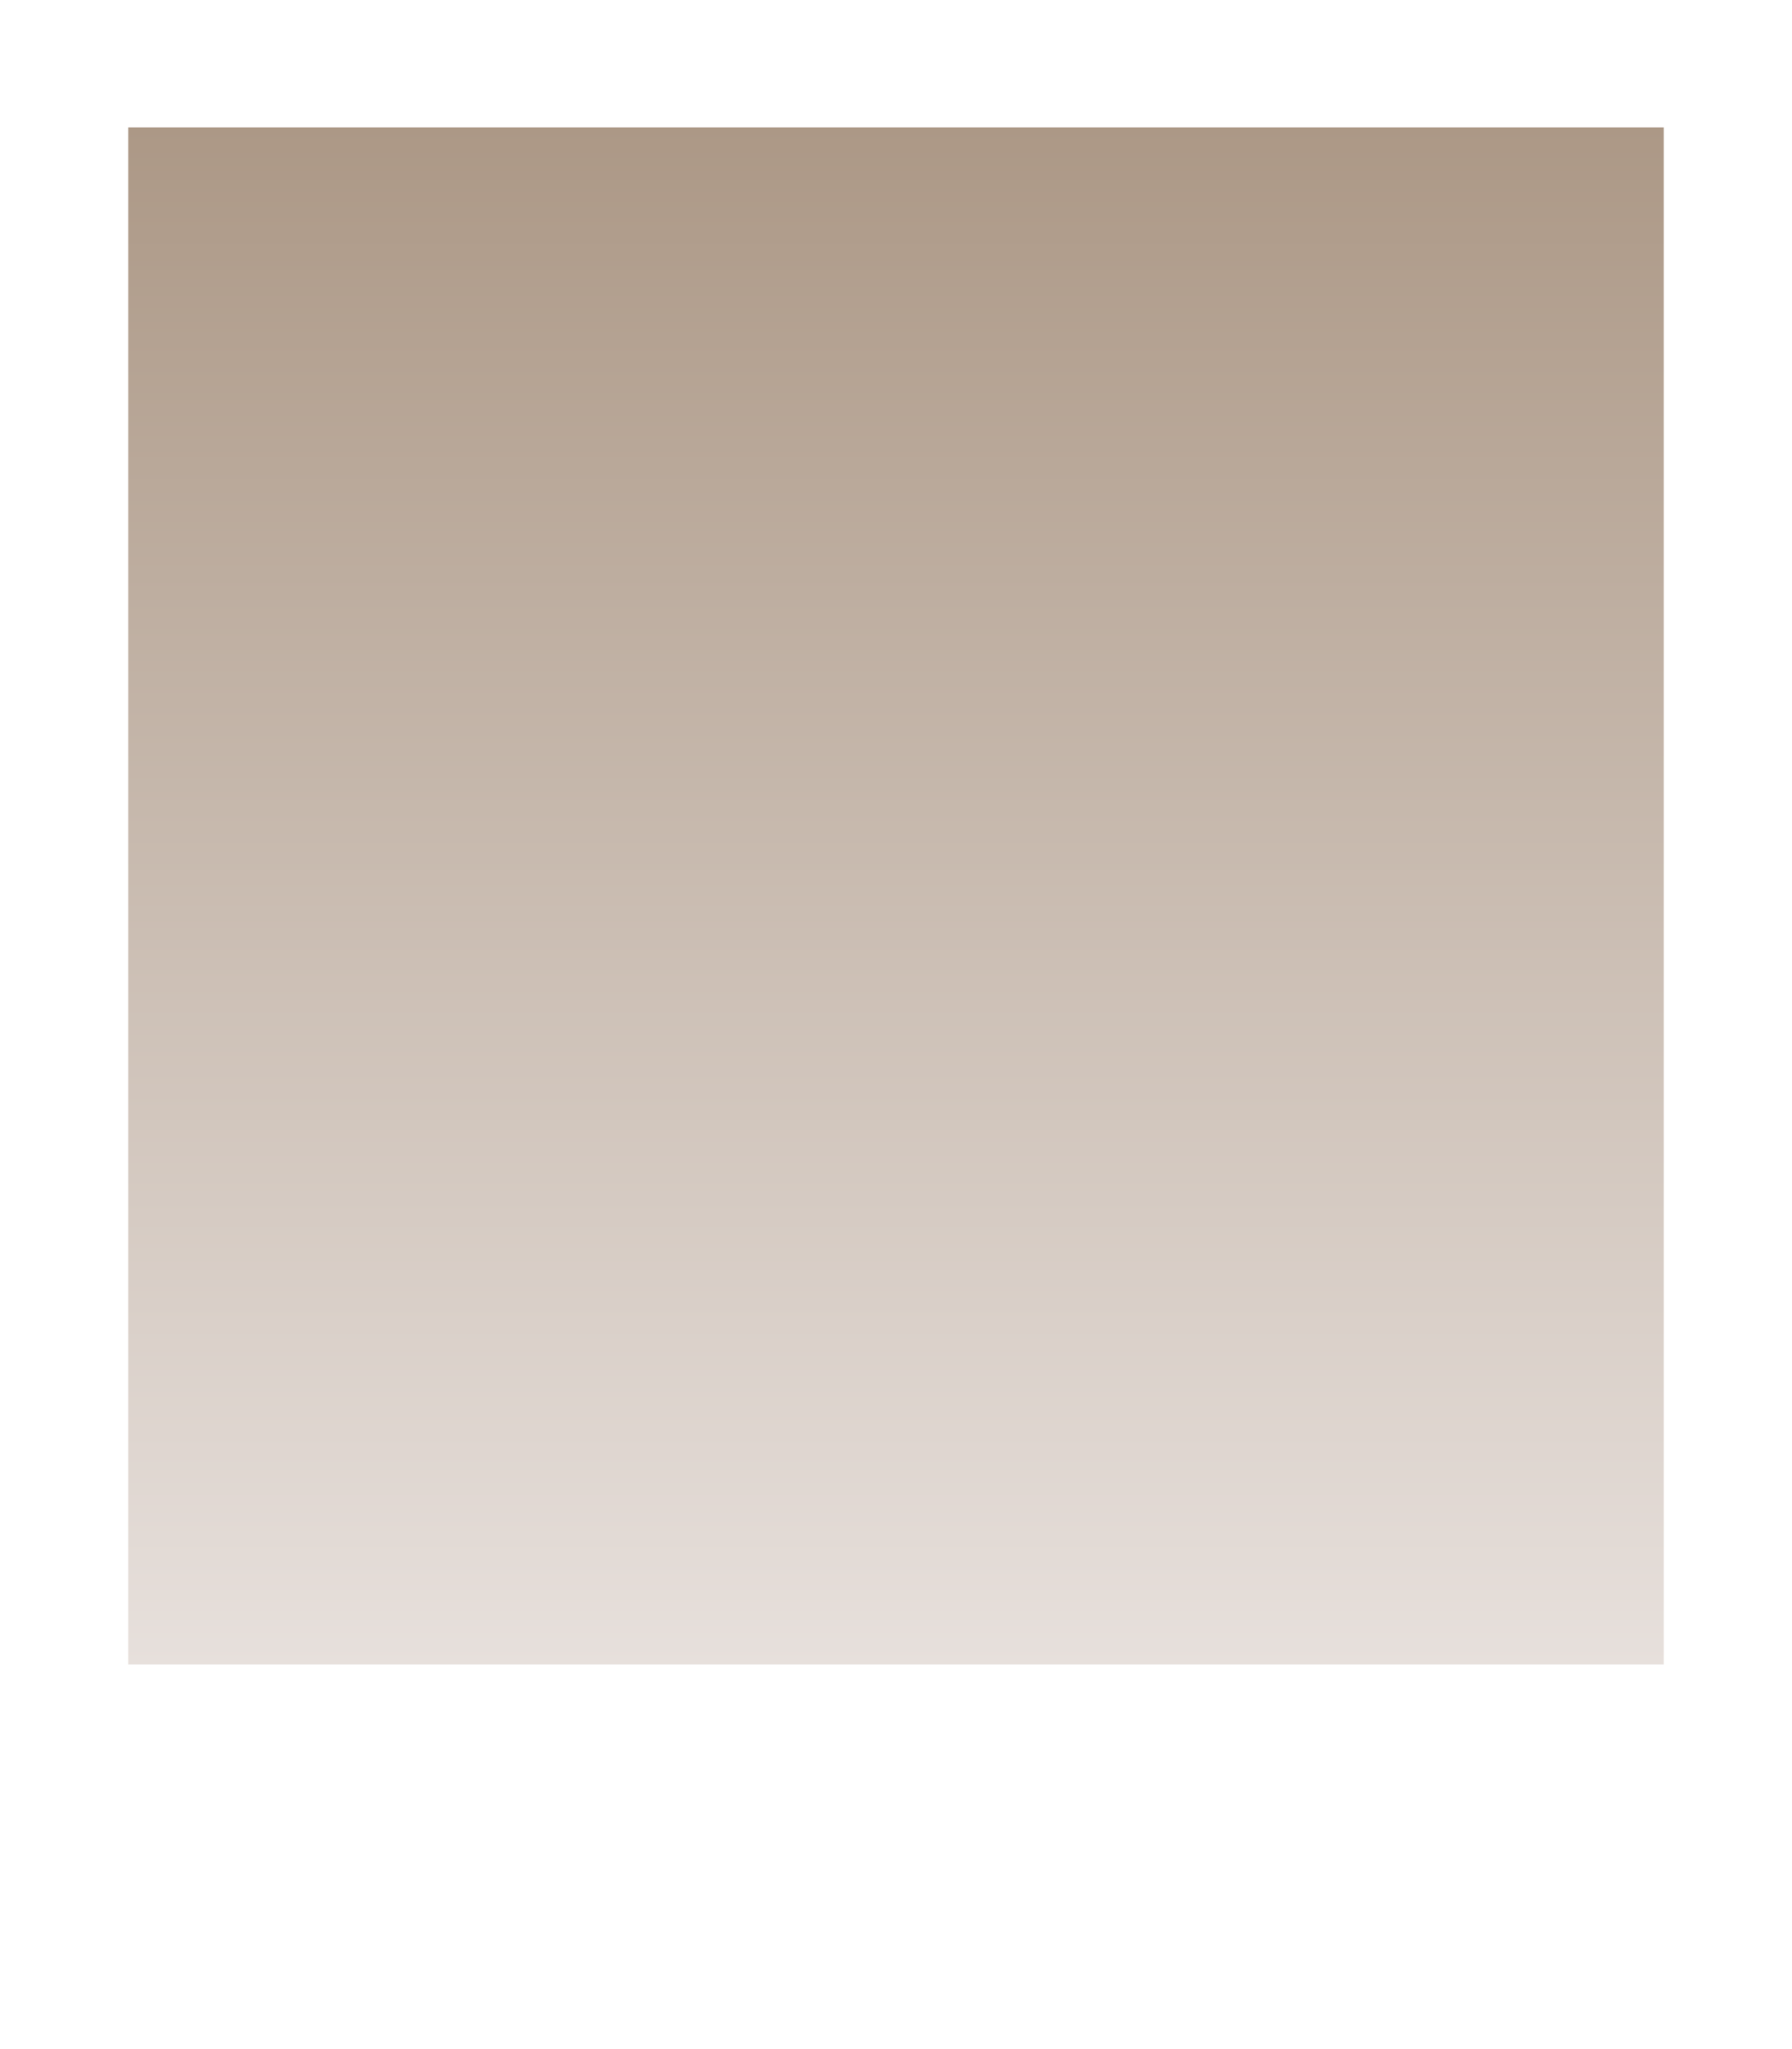 <?xml version="1.0" encoding="UTF-8" standalone="no"?>
<svg xmlns:xlink="http://www.w3.org/1999/xlink" height="144.0px" width="126.0px" xmlns="http://www.w3.org/2000/svg">
  <rect width="100%" height="100%" fill="#333333" stroke="none"/>
  <g transform="matrix(1.0, 0.0, 0.0, 1.0, 63.0, 72.0)">
    <path d="M63.0 -72.0 L63.0 72.0 -63.0 72.0 -63.0 -72.0 63.0 -72.0" fill="#ffffff" fill-rule="evenodd" stroke="none"/>
    <path d="M54.0 -63.05 L54.0 44.95 -54.0 44.95 -54.0 -63.05 54.0 -63.05" fill="url(#gradient0)" fill-rule="evenodd" stroke="none"/>
  </g>
  <defs>
    <linearGradient gradientTransform="matrix(0.0, 0.066, -0.066, 0.0, 0.0, -9.05)" gradientUnits="userSpaceOnUse" id="gradient0" spreadMethod="pad" x1="-819.2" x2="819.2">
      <stop offset="0.0" stop-color="#ac9886"/>
      <stop offset="1.0" stop-color="#e7e0dc"/>
    </linearGradient>
  </defs>
</svg>
